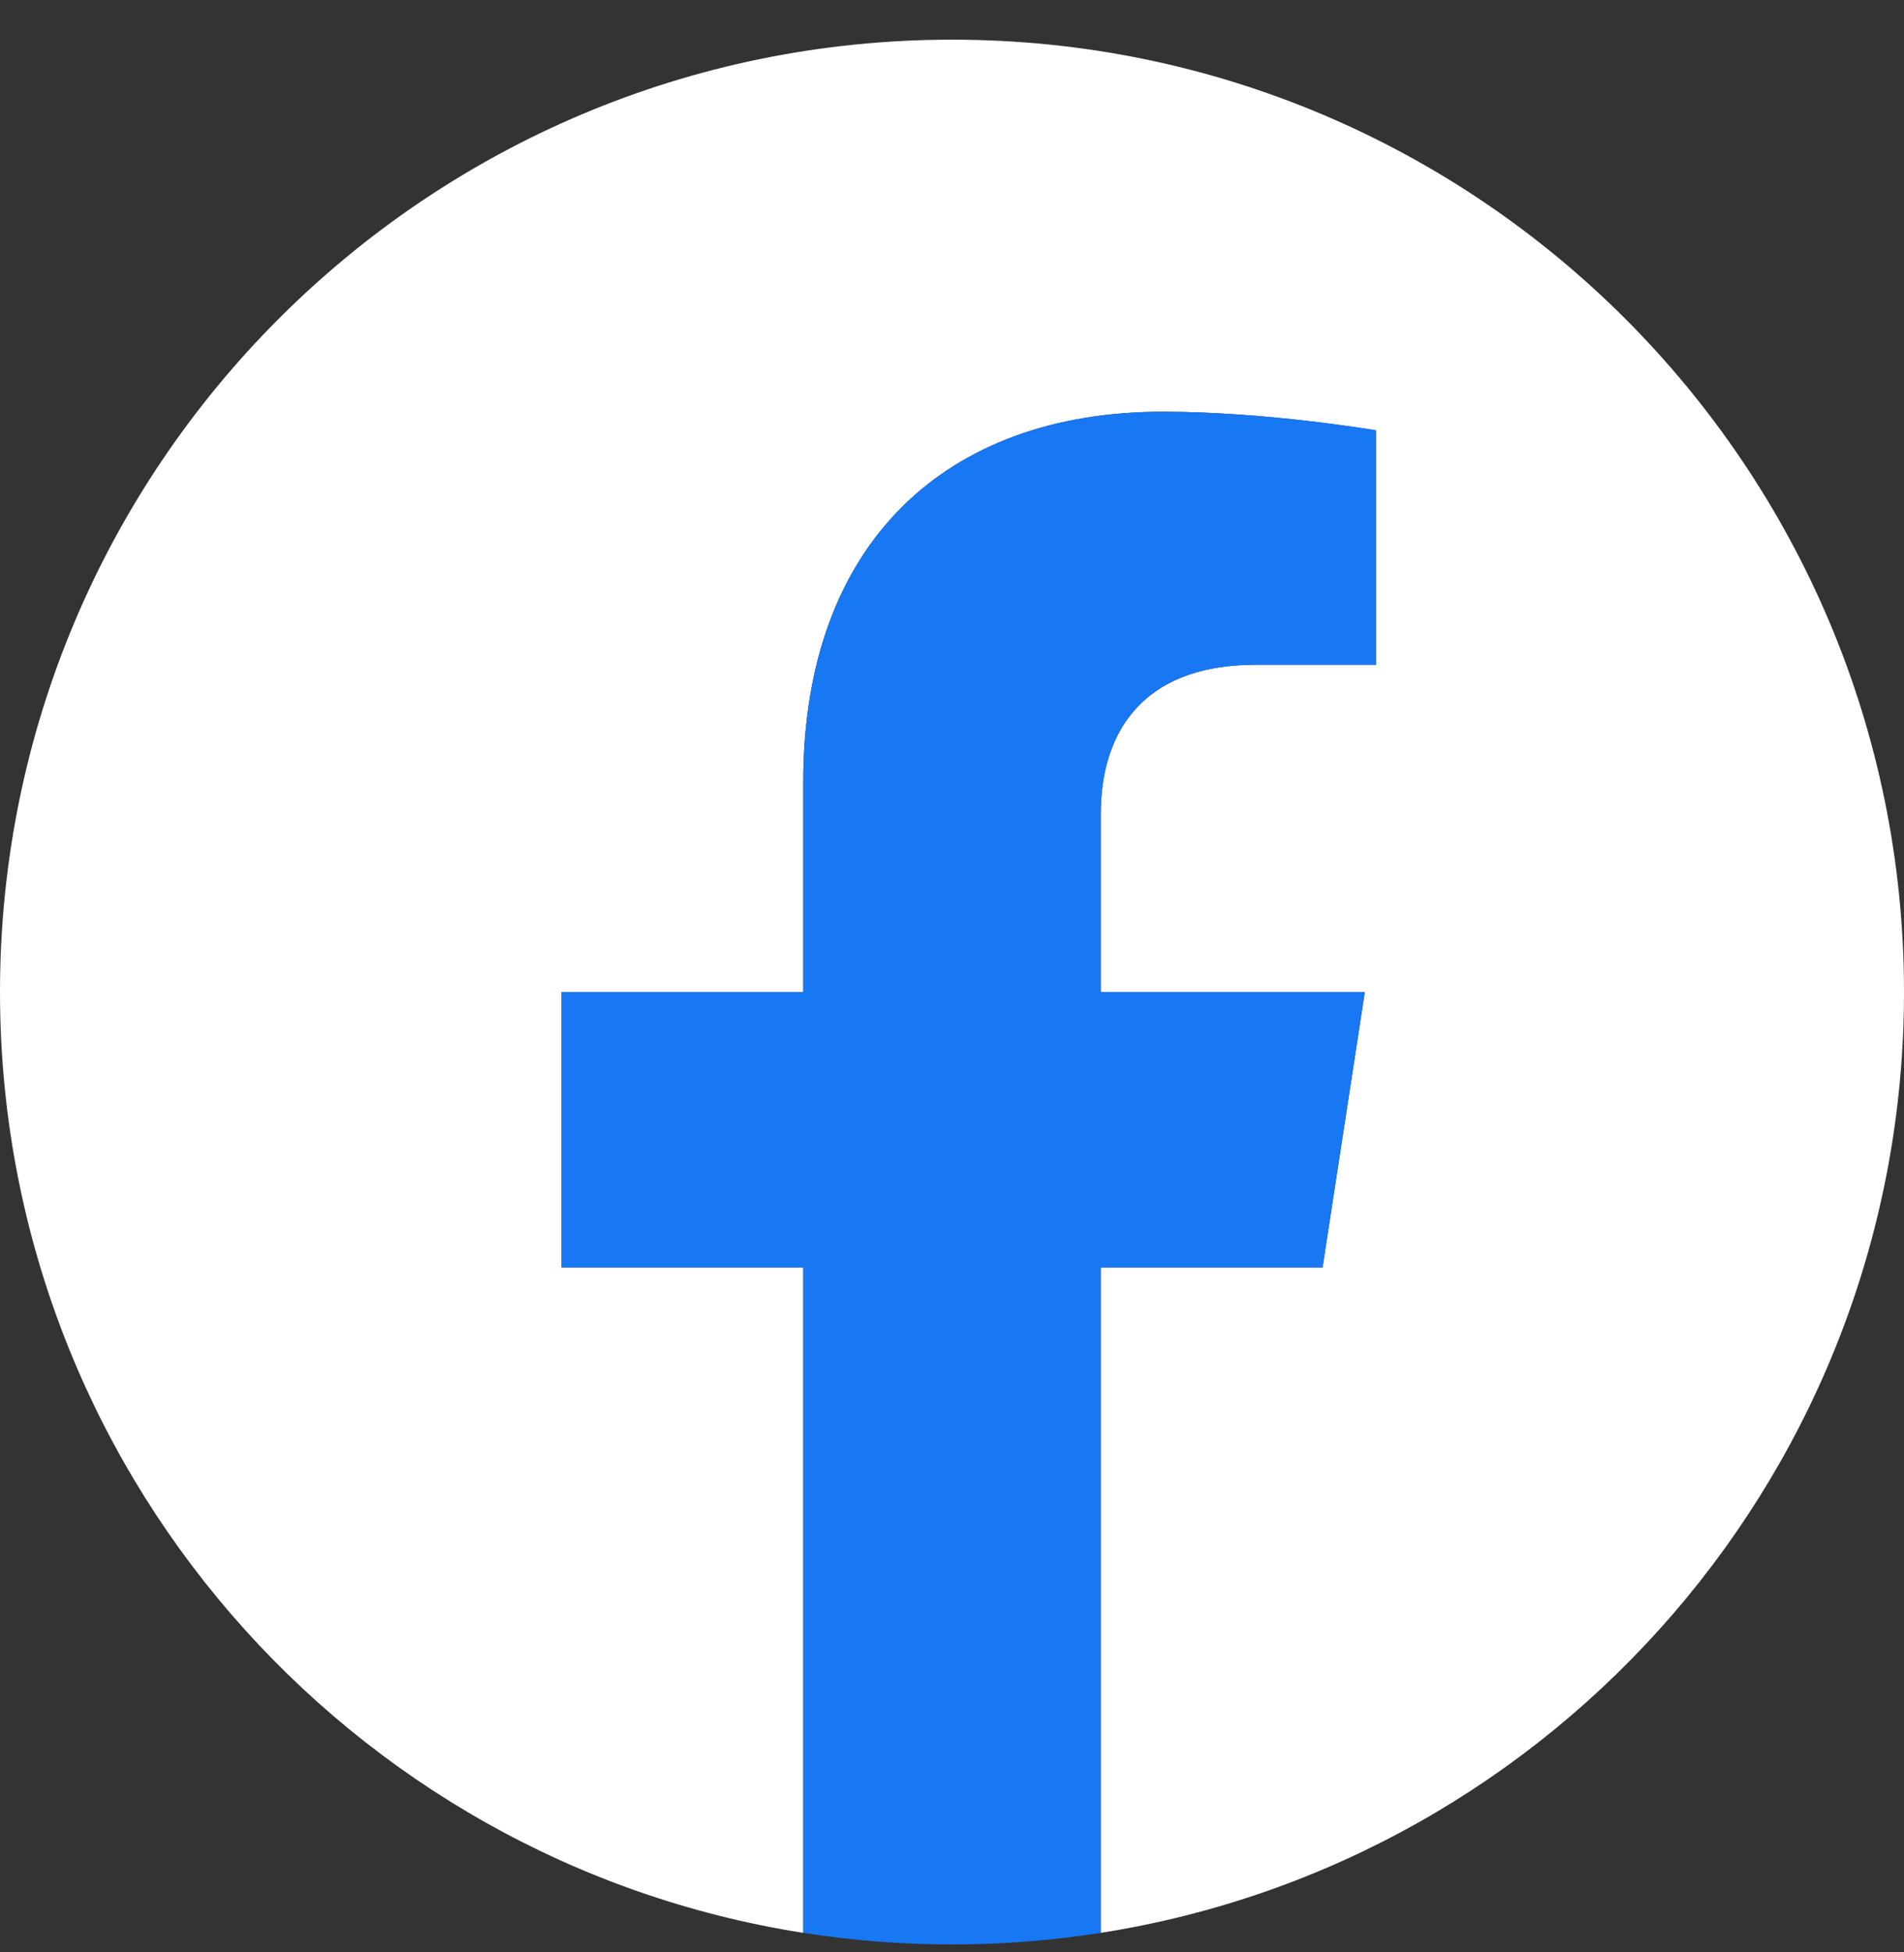 <svg xmlns="http://www.w3.org/2000/svg" width="40" height="41" viewBox="0 0 40 41" fill="none">
  <rect x="0" y="0" width="40" height="41" fill="#333333" stroke="none"/>
  <g clip-path="url(#clip0_65_522)">
    <path d="M40 20.834C40 30.816 32.686 39.09 23.125 40.59V26.615H27.785L28.672 20.834H23.125V17.082C23.125 15.5 23.9 13.959 26.384 13.959H28.906V9.037C28.906 9.037 26.617 8.646 24.429 8.646C19.861 8.646 16.875 11.415 16.875 16.427V20.834H11.797V26.615H16.875V40.59C7.314 39.09 0 30.816 0 20.834C0 9.788 8.955 0.833 20 0.833C31.045 0.833 40 9.788 40 20.834Z" fill="white"/>
    <path d="M27.785 26.615L28.672 20.834H23.125V17.082C23.125 15.5 23.9 13.959 26.384 13.959H28.906V9.037C28.906 9.037 26.617 8.646 24.429 8.646C19.861 8.646 16.875 11.415 16.875 16.427V20.834H11.797V26.615H16.875V40.59C17.893 40.75 18.937 40.834 20 40.834C21.063 40.834 22.107 40.75 23.125 40.59V26.615H27.785Z" fill="#1877F2"/>
  </g>
  <defs>
    <clipPath id="clip0_65_522">
      <rect width="40" height="40" fill="white" transform="translate(0 0.833)"/>
    </clipPath>
  </defs>
</svg>